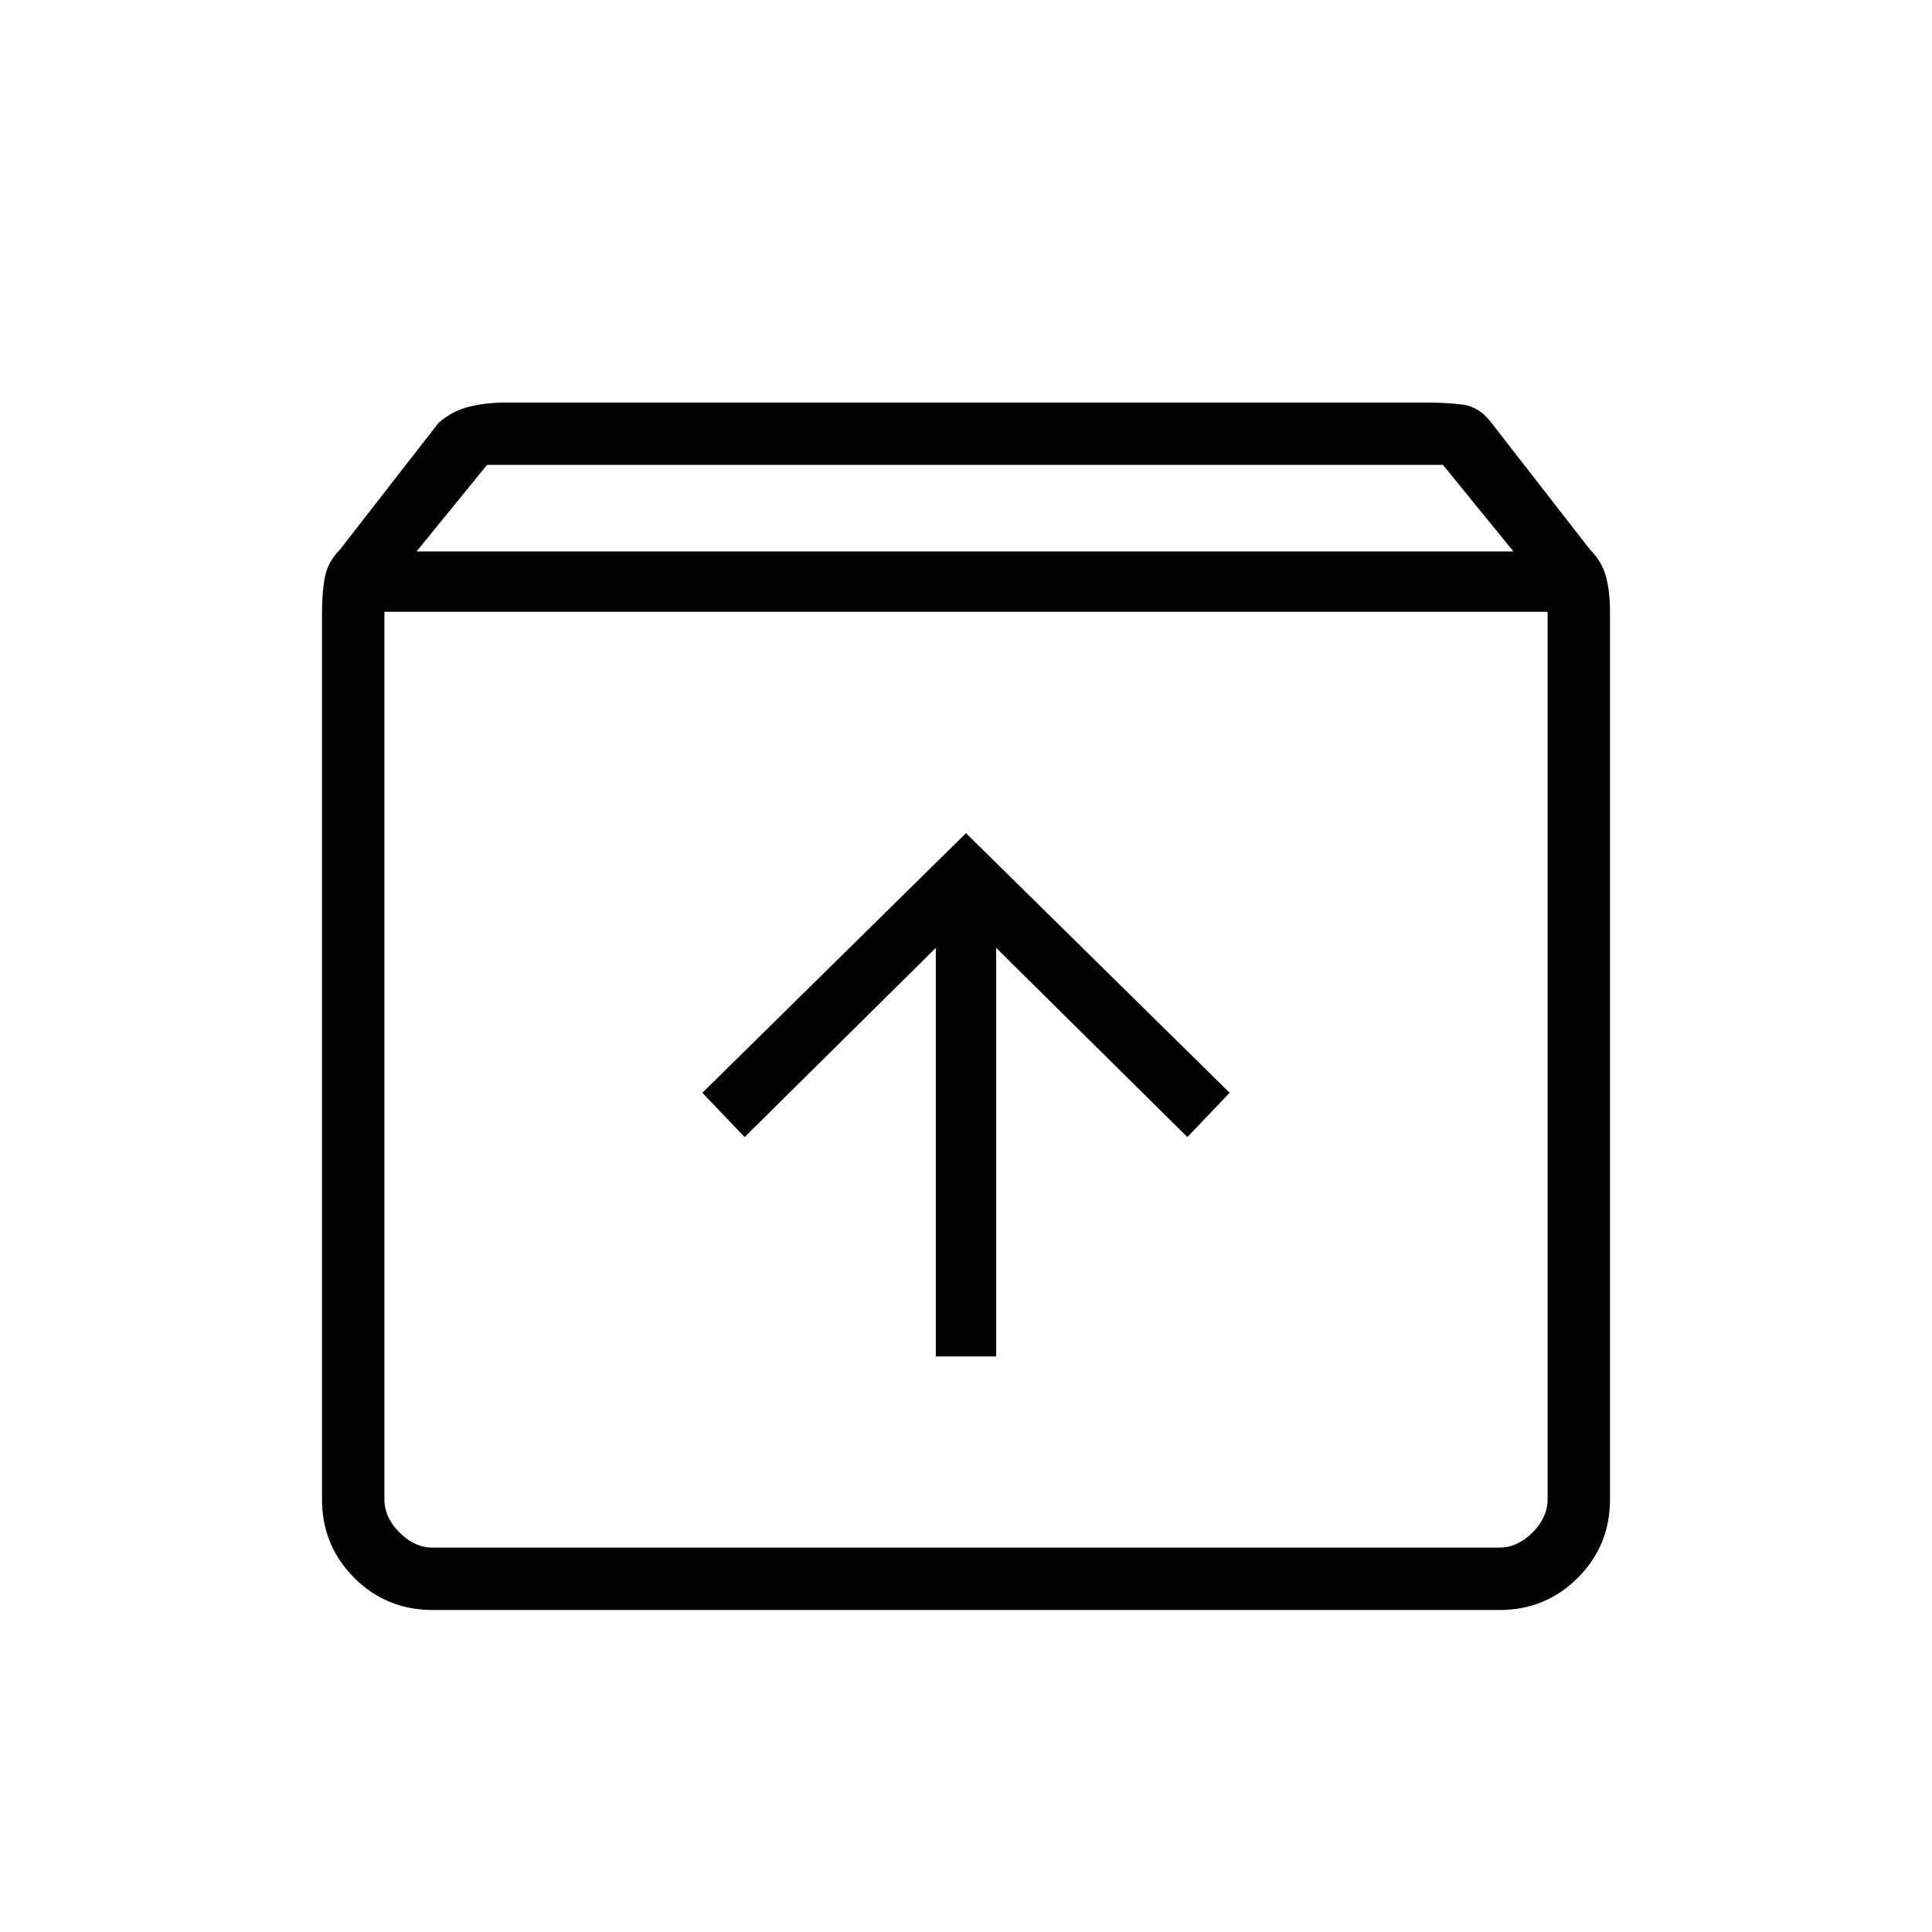 <svg xmlns="http://www.w3.org/2000/svg" width="48" height="48"><path d="M10.75 40q-1.15 0-1.95-.8T8 37.25V15.2q0-.5.075-.875t.375-.675l2.45-3.15q.35-.3.775-.4.425-.1.925-.1h22.8q.5 0 .925.05.425.05.725.45l2.45 3.15q.3.3.4.675.1.375.1.875v22.05q0 1.15-.8 1.95t-1.95.8zm-.4-26.3H37.6l-1.75-2.15H12.1zm-.8 1.5v22.05q0 .45.375.825.375.375.825.375h26.5q.45 0 .825-.375.375-.375.375-.825V15.2zm13.7 18.5h1.5V23.55l4.75 4.7 1.05-1.1L24 20.7l-6.55 6.45 1.05 1.1 4.75-4.7zm-13.7 4.75h28.9-28.9z"/></svg>